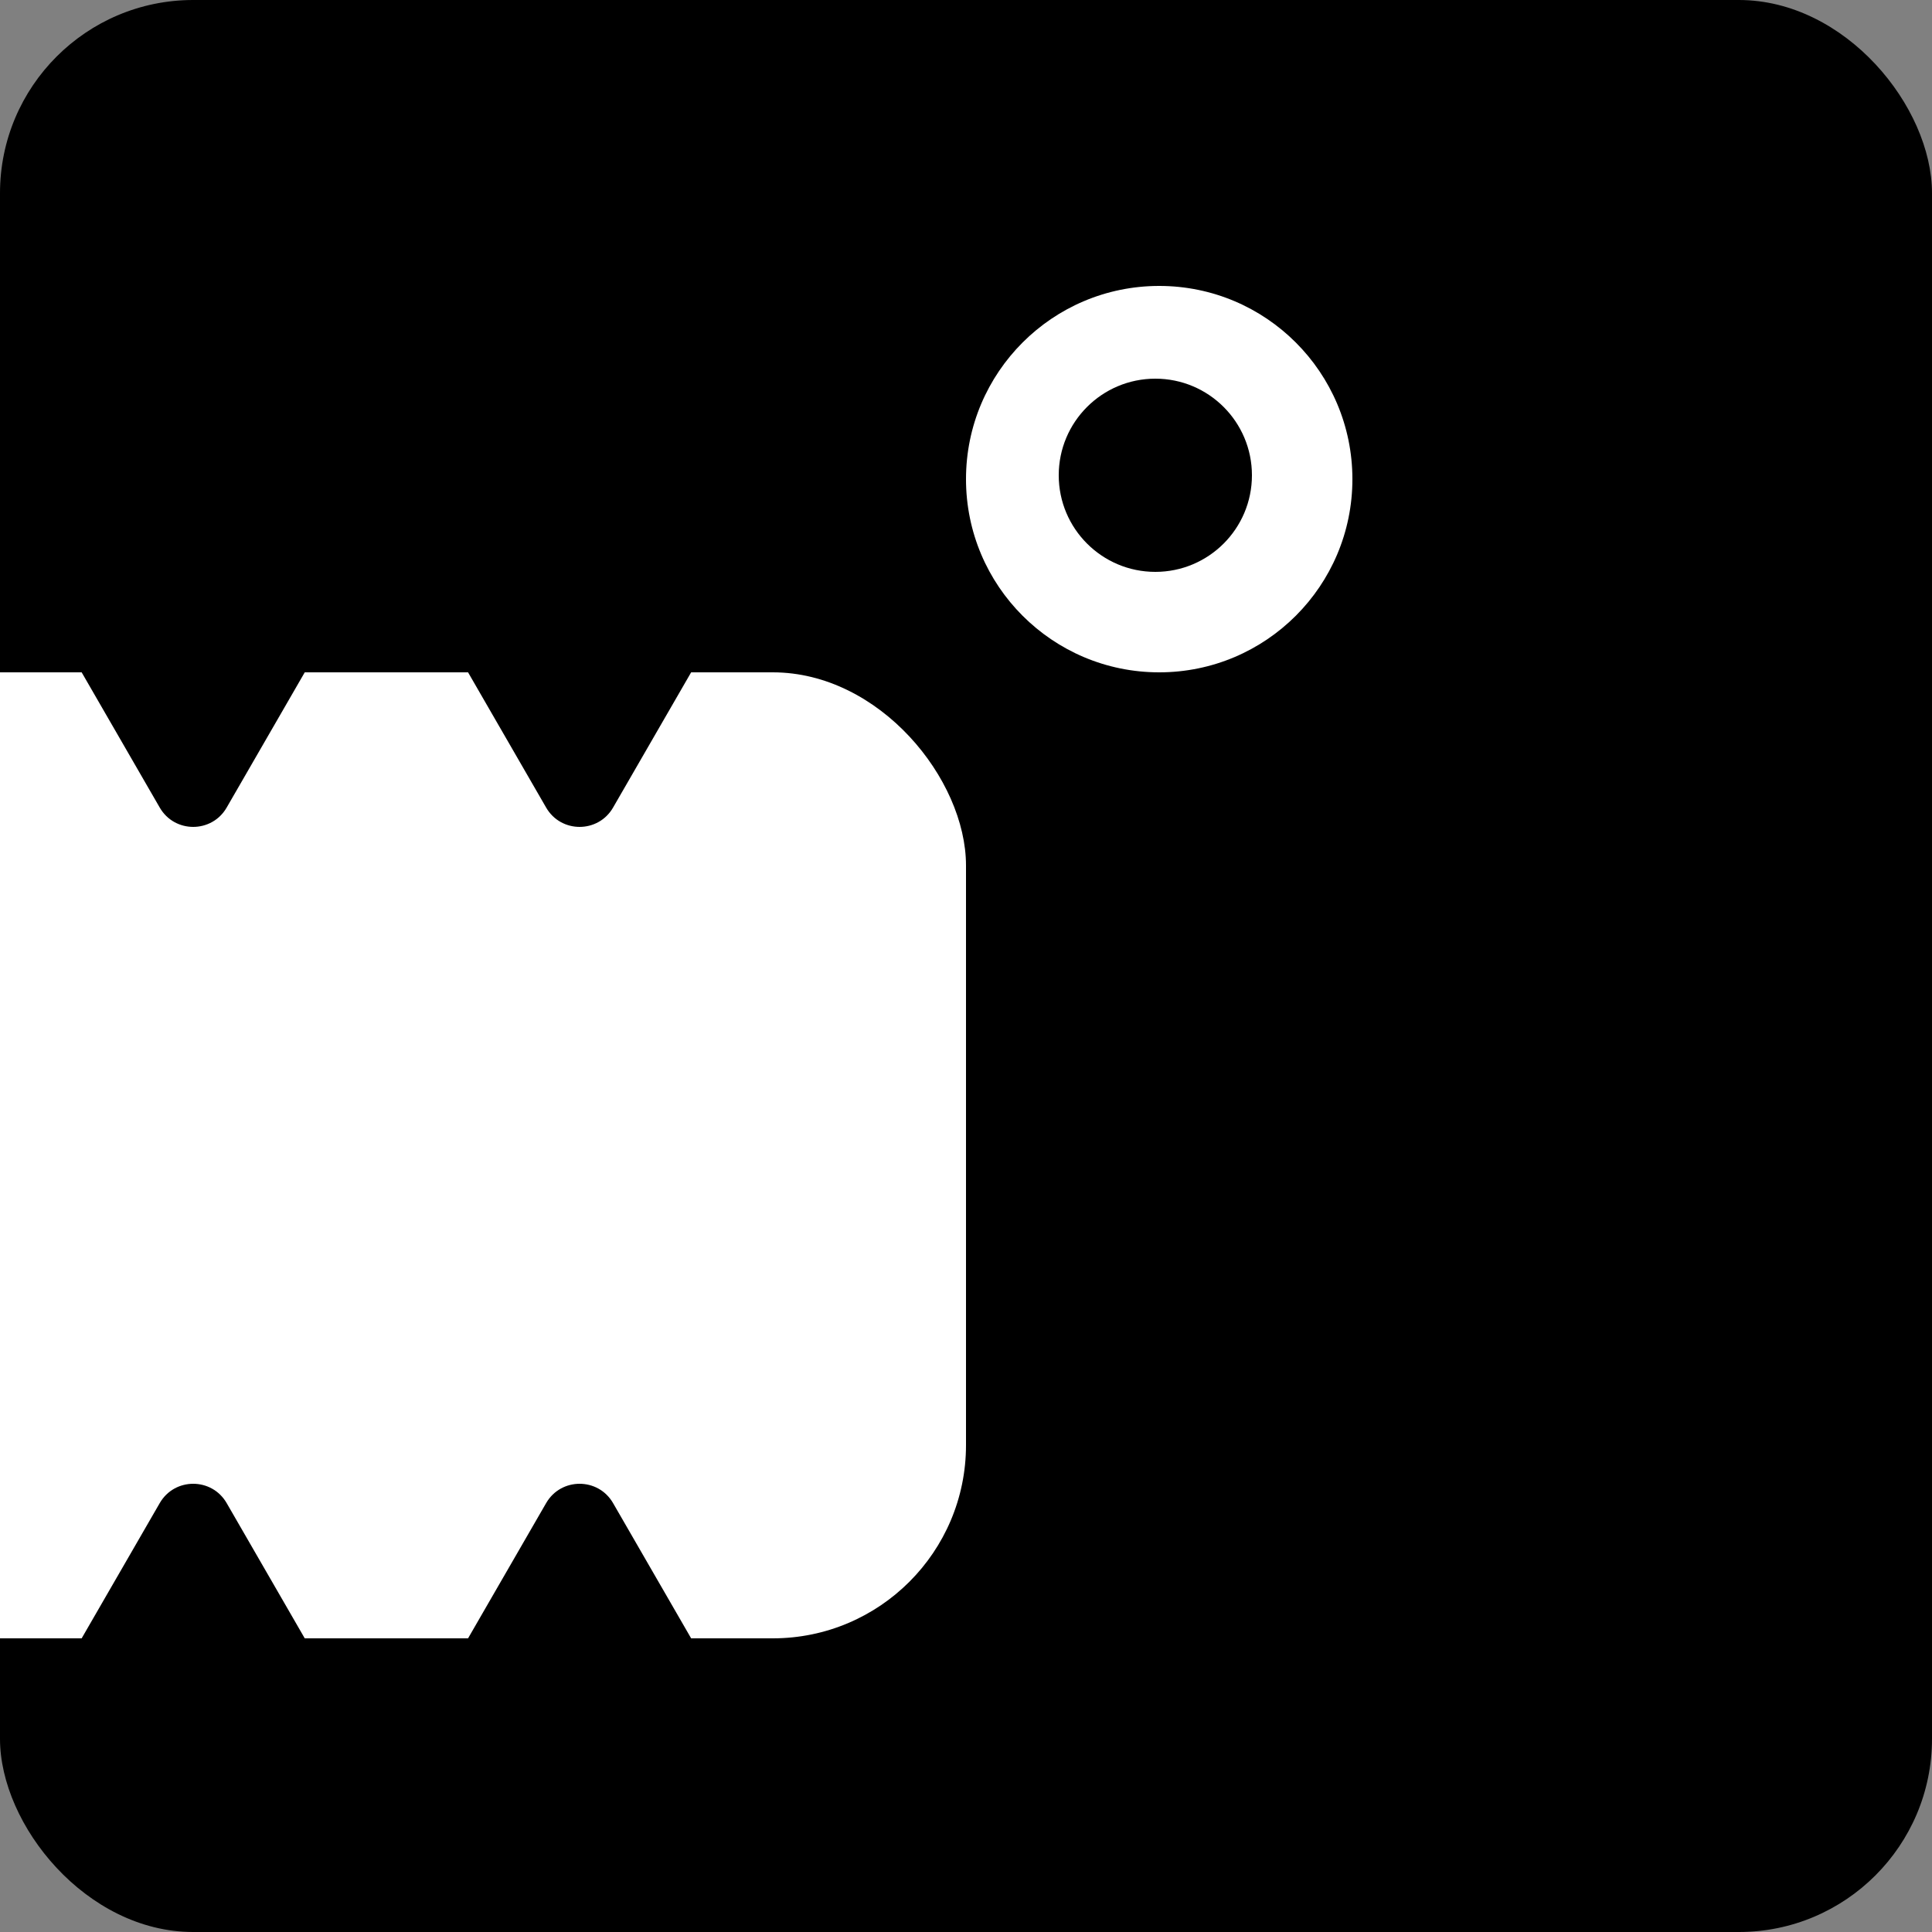 <svg width="250" height="250" viewBox="0 0 250 250" fill="none" xmlns="http://www.w3.org/2000/svg">
<rect x="0" y="0" width="250" height="250" fill="#808080" stroke="none"/>
<rect width="250" height="250" rx="25" fill="black"/>
<circle cx="150" cy="62" r="25" fill="white"/>
<circle cx="149.5" cy="61.5" r="12.5" fill="black"/>
<rect y="87" width="125" height="125" rx="25" fill="white"/>
<rect y="87" width="50" height="125" fill="white"/>
<path d="M20.67 104.5C22.594 107.833 27.406 107.833 29.33 104.5L42.321 82C44.245 78.667 41.839 74.5 37.99 74.5H12.01C8.161 74.5 5.755 78.667 7.679 82L20.67 104.5Z" fill="black"/>
<path d="M70.67 104.5C72.594 107.833 77.406 107.833 79.33 104.5L92.32 82C94.245 78.667 91.839 74.5 87.99 74.5H62.01C58.161 74.5 55.755 78.667 57.679 82L70.67 104.5Z" fill="black"/>
<path d="M20.67 194.5C22.594 191.167 27.406 191.167 29.33 194.5L42.321 217C44.245 220.333 41.839 224.5 37.99 224.5H12.01C8.161 224.5 5.755 220.333 7.679 217L20.67 194.5Z" fill="black"/>
<path d="M70.67 194.5C72.594 191.167 77.406 191.167 79.33 194.5L92.32 217C94.245 220.333 91.839 224.5 87.99 224.5H62.01C58.161 224.5 55.755 220.333 57.679 217L70.67 194.5Z" fill="black"/>
</svg>

